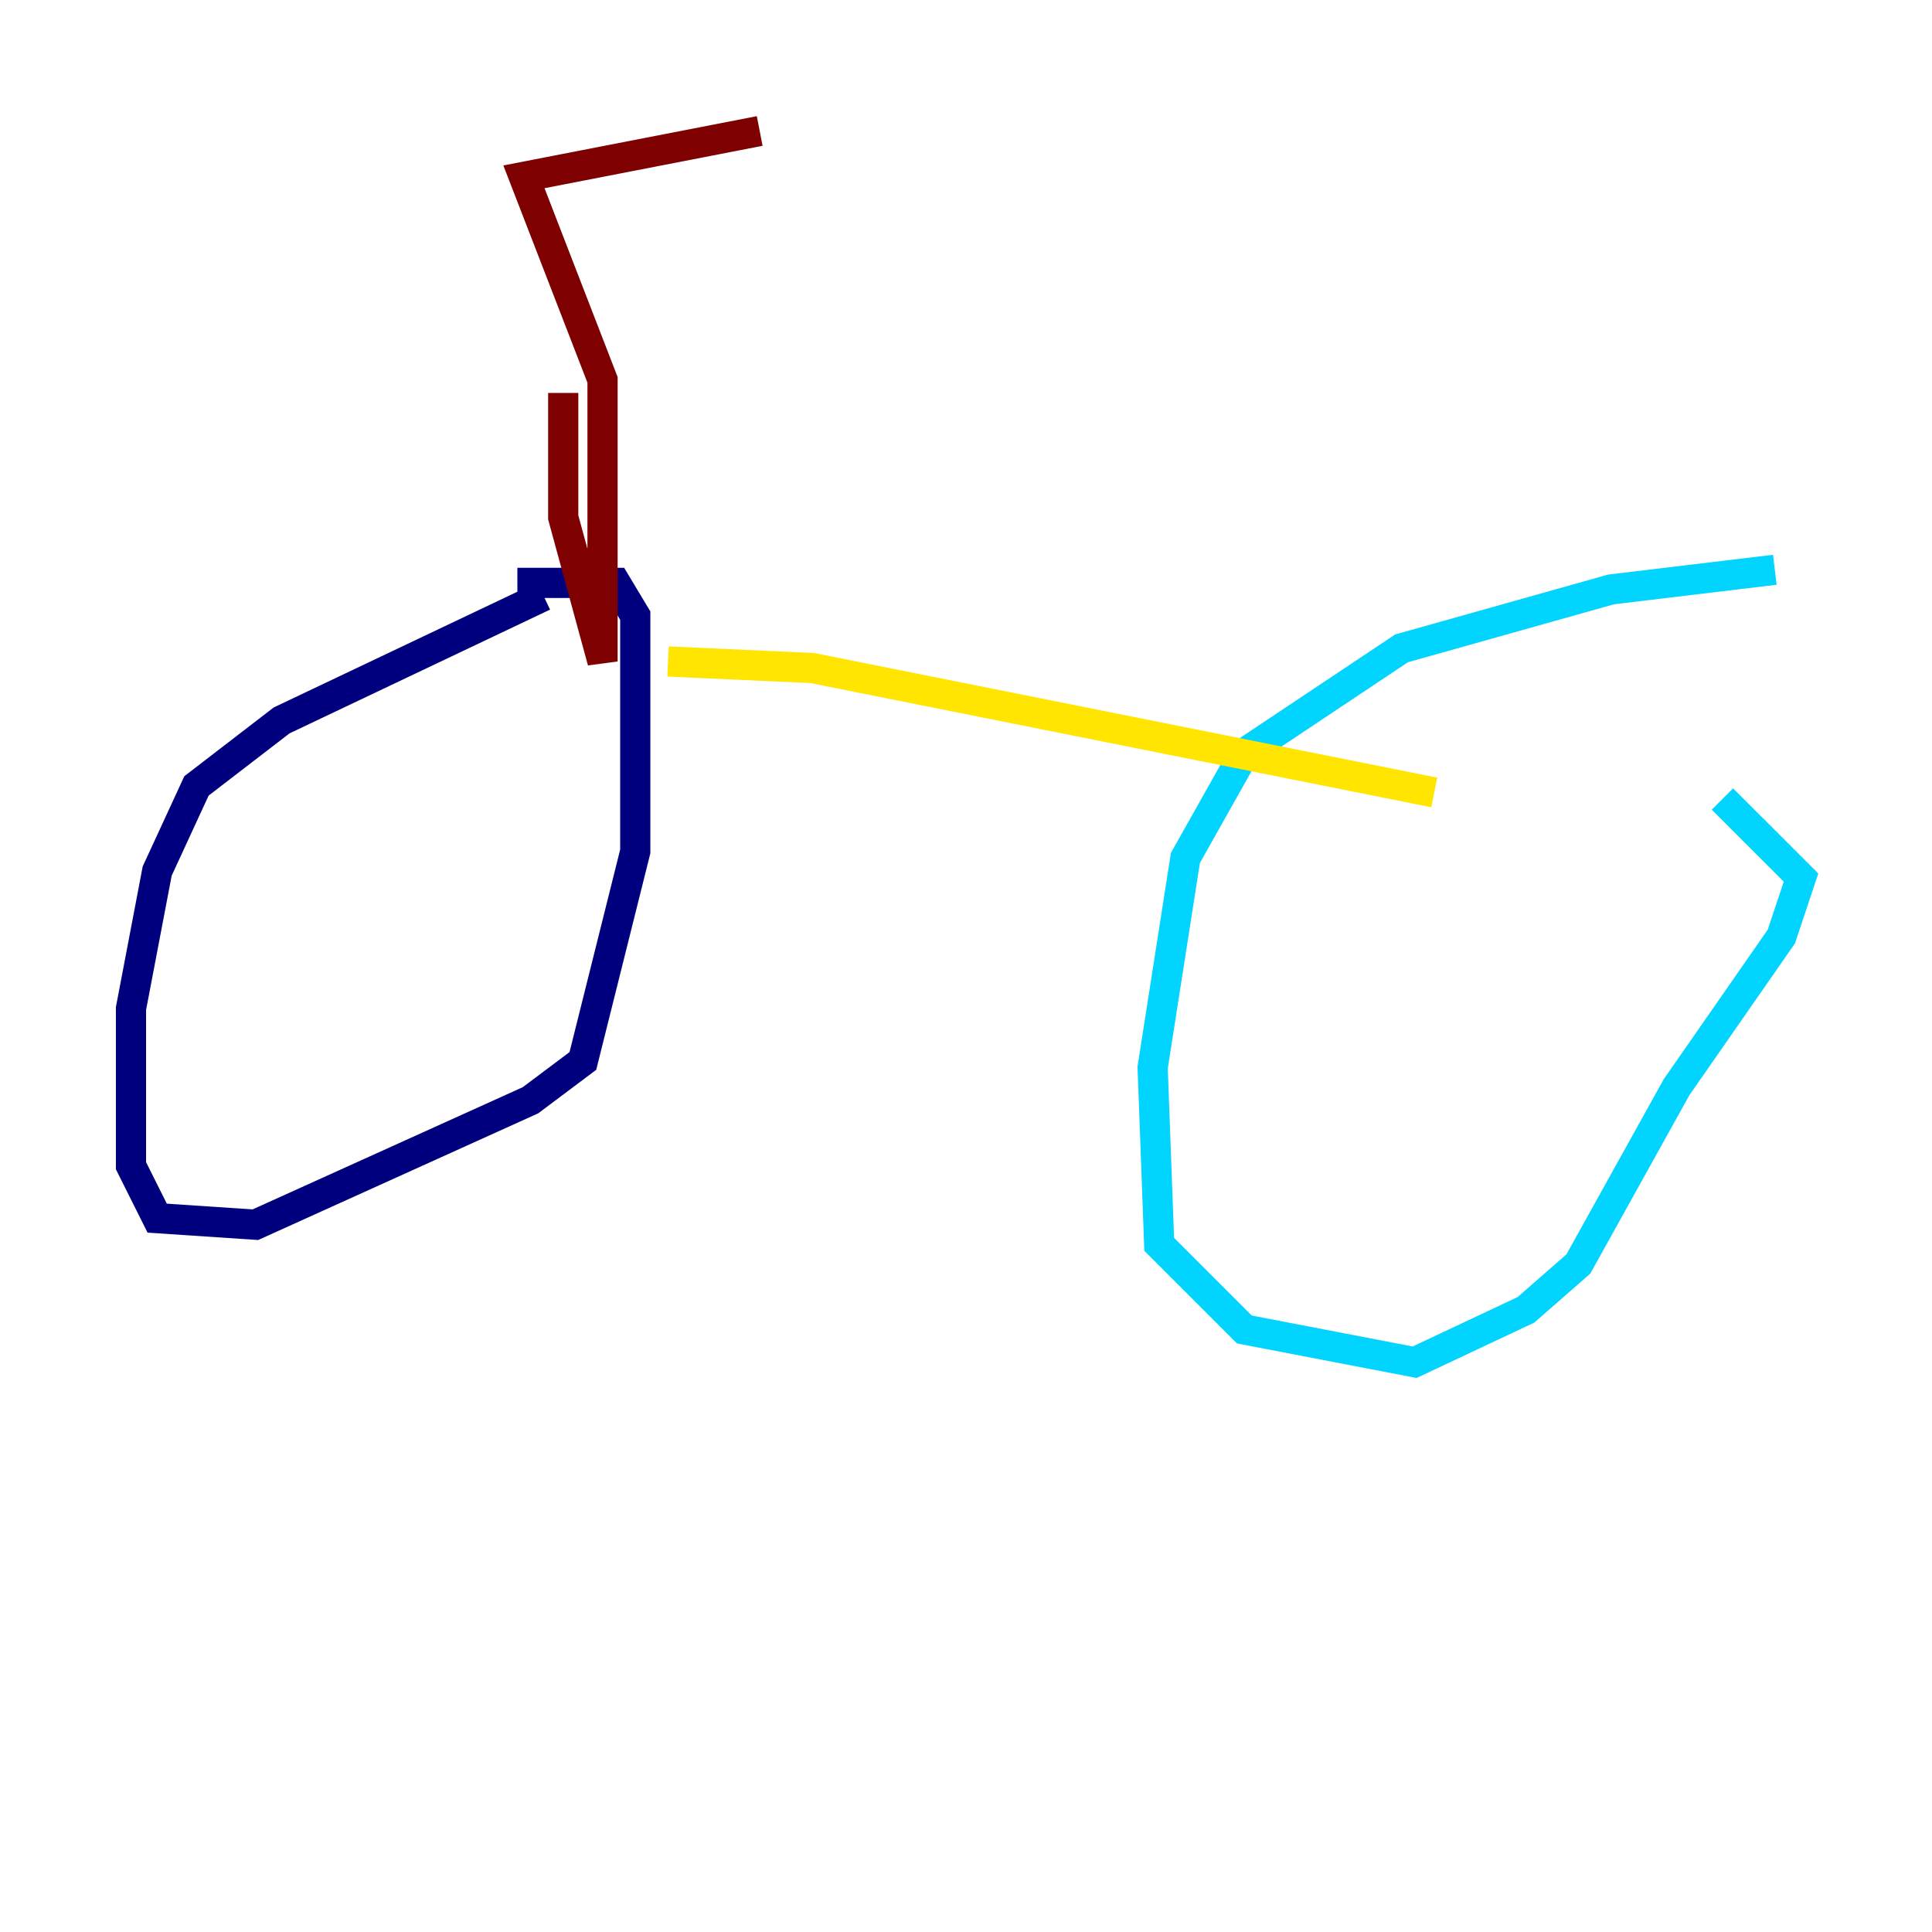 <?xml version="1.0" encoding="utf-8" ?>
<svg baseProfile="tiny" height="128" version="1.2" viewBox="0,0,128,128" width="128" xmlns="http://www.w3.org/2000/svg" xmlns:ev="http://www.w3.org/2001/xml-events" xmlns:xlink="http://www.w3.org/1999/xlink"><defs /><polyline fill="none" points="36.014,39.485 18.658,47.729 13.017,52.068 10.414,57.709 8.678,66.82 8.678,77.234 10.414,80.705 16.922,81.139 35.146,72.895 38.617,70.291 42.088,56.407 42.088,40.786 40.786,38.617 34.278,38.617" stroke="#00007f" stroke-width="2" /><polyline fill="none" points="117.586,37.749 106.739,39.051 92.854,42.956 82.441,49.898 78.536,56.841 76.366,70.725 76.8,82.441 82.441,88.081 93.722,90.251 101.098,86.78 104.57,83.742 111.078,72.027 118.02,62.047 119.322,58.142 114.115,52.936" stroke="#00d4ff" stroke-width="2" /><polyline fill="none" points="44.258,43.824 53.803,44.258 95.024,52.502" stroke="#ffe500" stroke-width="2" /><polyline fill="none" points="37.315,26.034 37.315,34.278 39.919,43.824 39.919,25.166 34.712,11.715 50.332,8.678" stroke="#7f0000" stroke-width="2" /></svg>